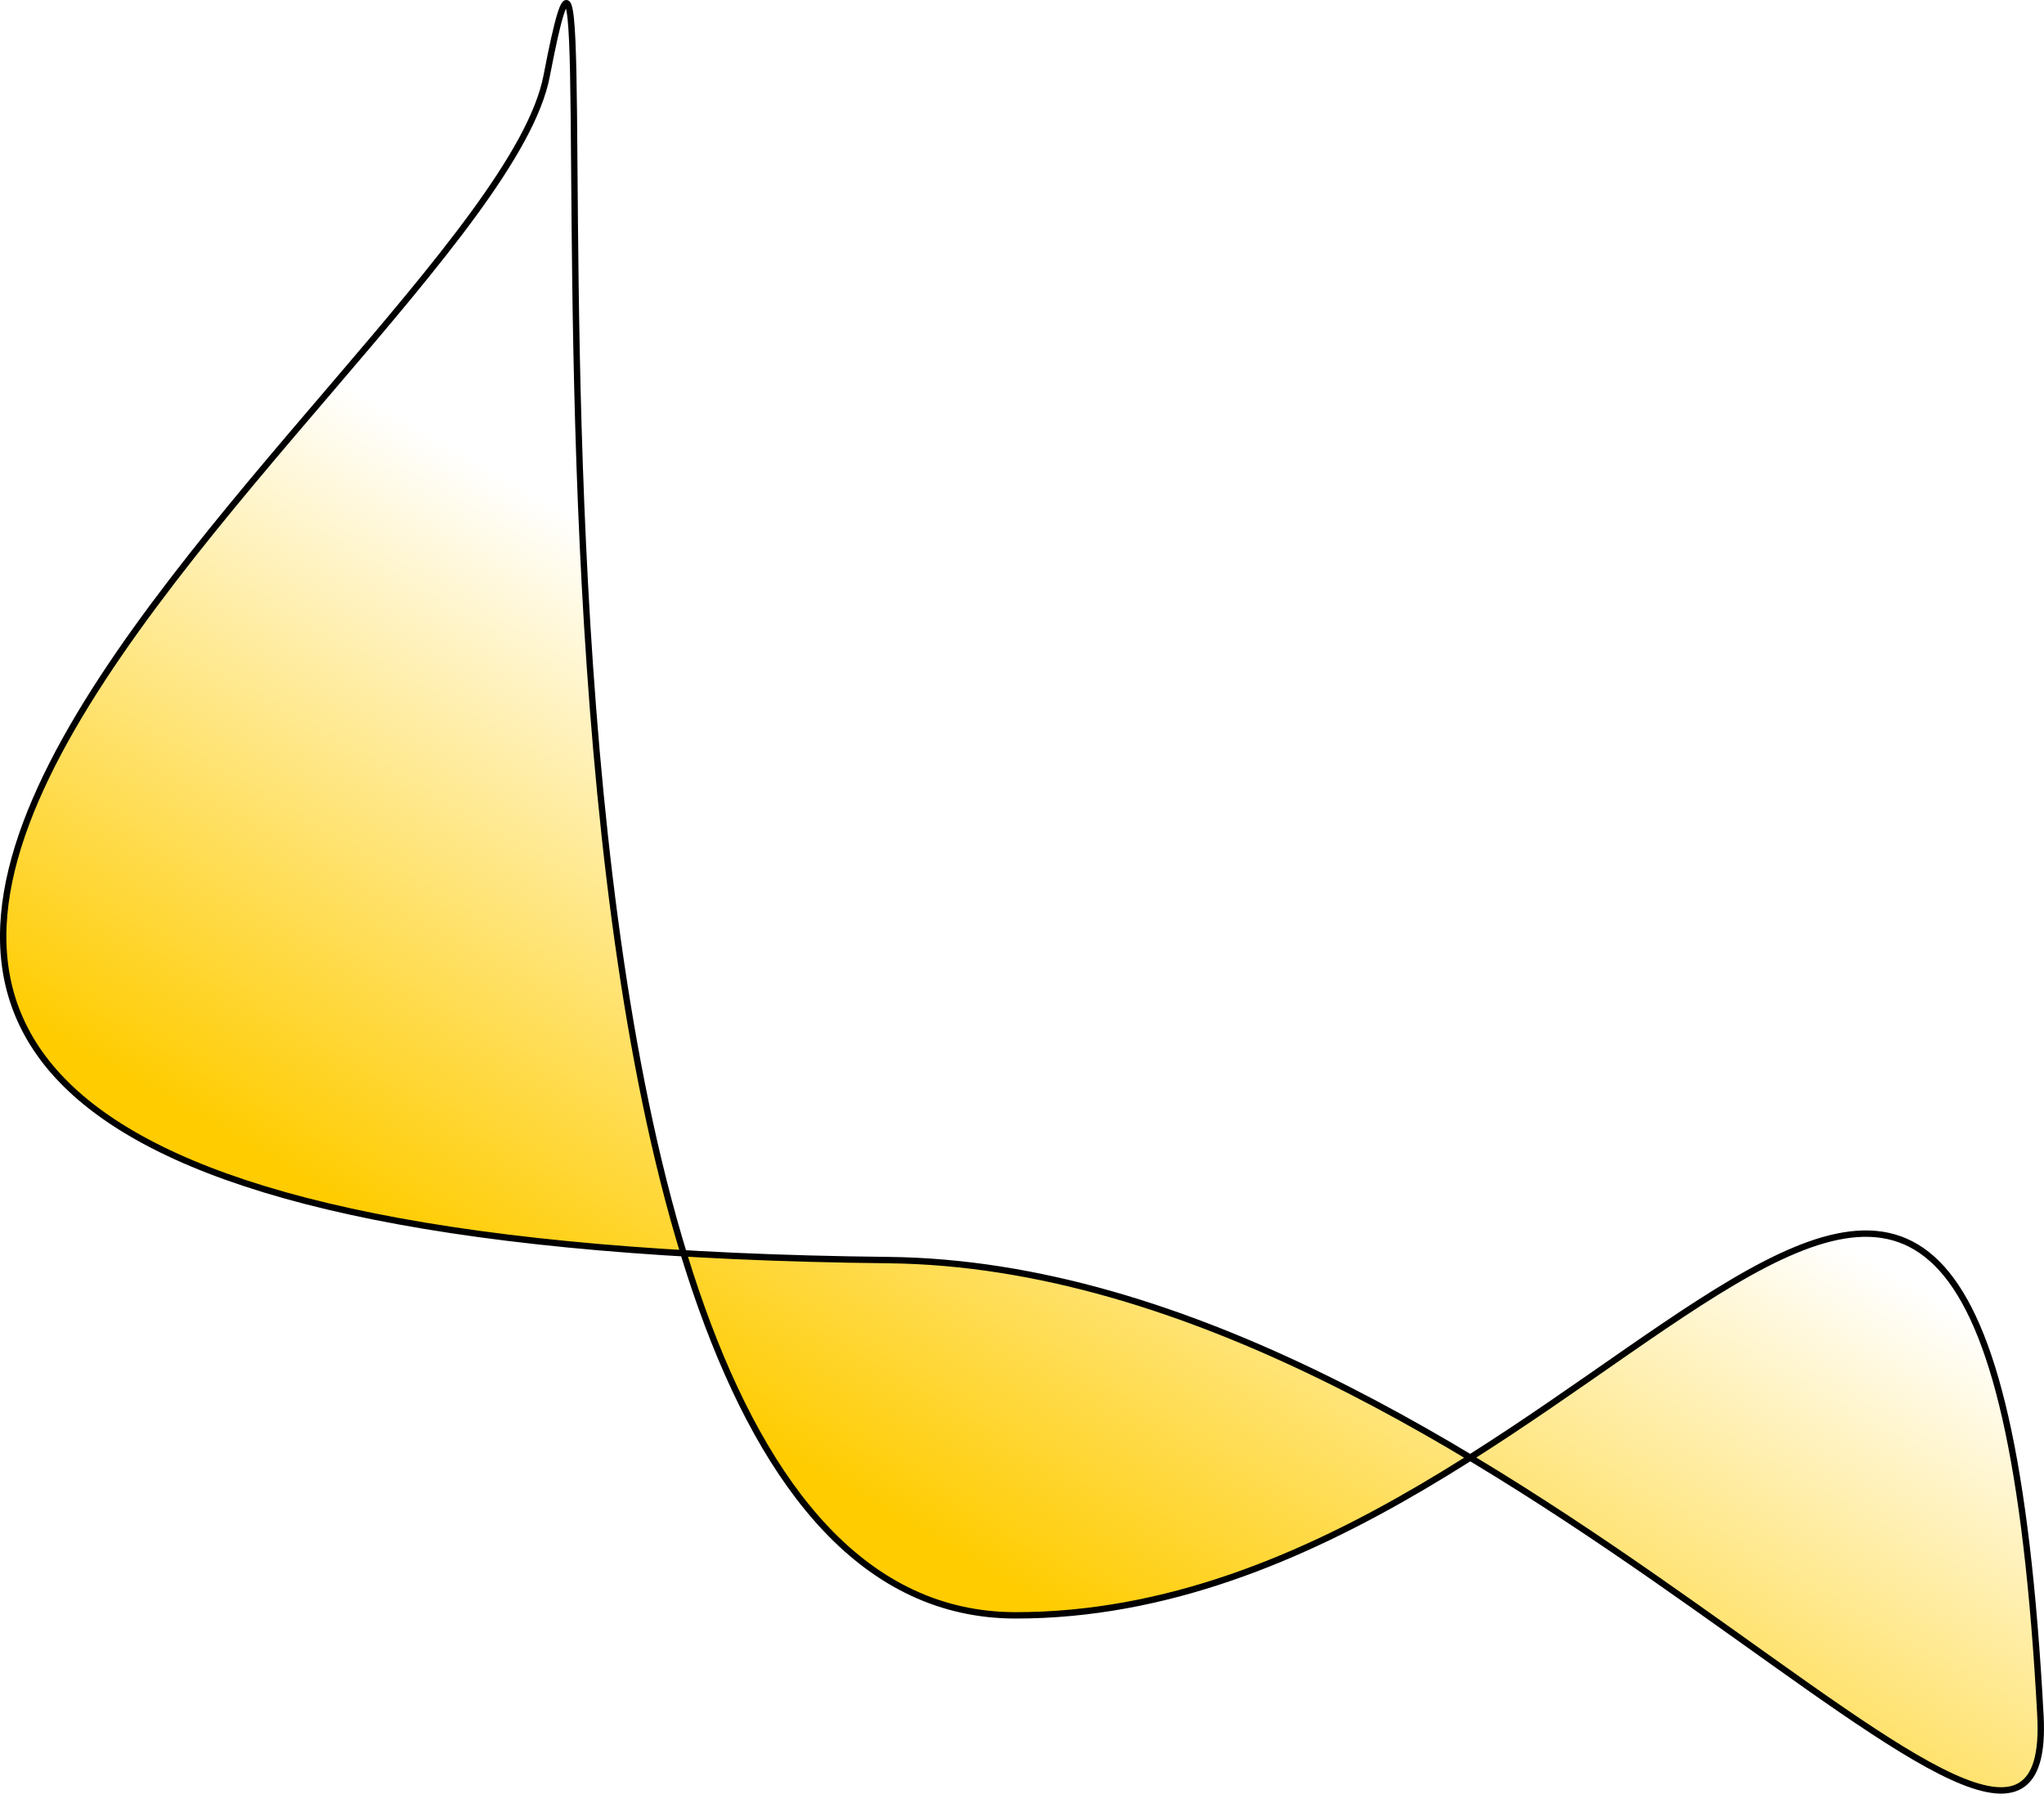 <?xml version="1.0" encoding="UTF-8" standalone="no"?>
<!-- Created with Inkscape (http://www.inkscape.org/) -->

<svg
   xmlns:dc="http://purl.org/dc/elements/1.1/"
   xmlns:cc="http://creativecommons.org/ns#"
   xmlns:rdf="http://www.w3.org/1999/02/22-rdf-syntax-ns#"
   xmlns:svg="http://www.w3.org/2000/svg"
   xmlns="http://www.w3.org/2000/svg"
   xmlns:xlink="http://www.w3.org/1999/xlink"
   xmlns:sodipodi="http://sodipodi.sourceforge.net/DTD/sodipodi-0.dtd"
   xmlns:inkscape="http://www.inkscape.org/namespaces/inkscape"
   width="84.822mm"
   height="74.426mm"
   viewBox="0 0 84.822 74.426"
   version="1.1"
   id="svg8"
   inkscape:version="0.92.2pre0 (973e216, 2017-07-25)"
   sodipodi:docname="yellow_thingy.svg">
  <defs
     id="defs2">
    <linearGradient
       inkscape:collect="always"
       id="linearGradient98">
      <stop
         style="stop-color:#ffcc00;stop-opacity:1;"
         offset="0"
         id="stop94" />
      <stop
         style="stop-color:#ffcc00;stop-opacity:0;"
         offset="1"
         id="stop96" />
    </linearGradient>
    <linearGradient
       inkscape:collect="always"
       xlink:href="#linearGradient98"
       id="linearGradient100"
       x1="74.721"
       y1="86.222"
       x2="89.462"
       y2="60.519"
       gradientUnits="userSpaceOnUse" />
  </defs>
  <sodipodi:namedview
     id="base"
     pagecolor="#ffffff"
     bordercolor="#666666"
     borderopacity="1.0"
     inkscape:pageopacity="0.0"
     inkscape:pageshadow="2"
     inkscape:zoom="0.7"
     inkscape:cx="381.42089"
     inkscape:cy="-44.115861"
     inkscape:document-units="mm"
     inkscape:current-layer="layer1"
     showgrid="false"
     fit-margin-top="0"
     fit-margin-left="0"
     fit-margin-right="0"
     fit-margin-bottom="0"
     inkscape:window-width="2560"
     inkscape:window-height="1405"
     inkscape:window-x="0"
     inkscape:window-y="0"
     inkscape:window-maximized="1" />
  <g
     inkscape:label="Layer 1"
     inkscape:groupmode="layer"
     id="layer1"
     transform="translate(-35.9,-22.086)">
    <path
       style="fill:url(#linearGradient100);fill-opacity:1;stroke:#000000;stroke-width:0.265"
       d="M 120.574,93.271 C 121.265,106.195 97.705,74.635 72.76,74.372 0.946,73.616 56.153,37.947 58.586,25.235 62.366,5.489 53.106,89.113 78.052,89.113 c 24.946,0 40.254,-38.267 42.522,4.158 z"
       id="path10"
       inkscape:connector-curvature="0"
       sodipodi:nodetypes="sssss" />
  </g>
</svg>
